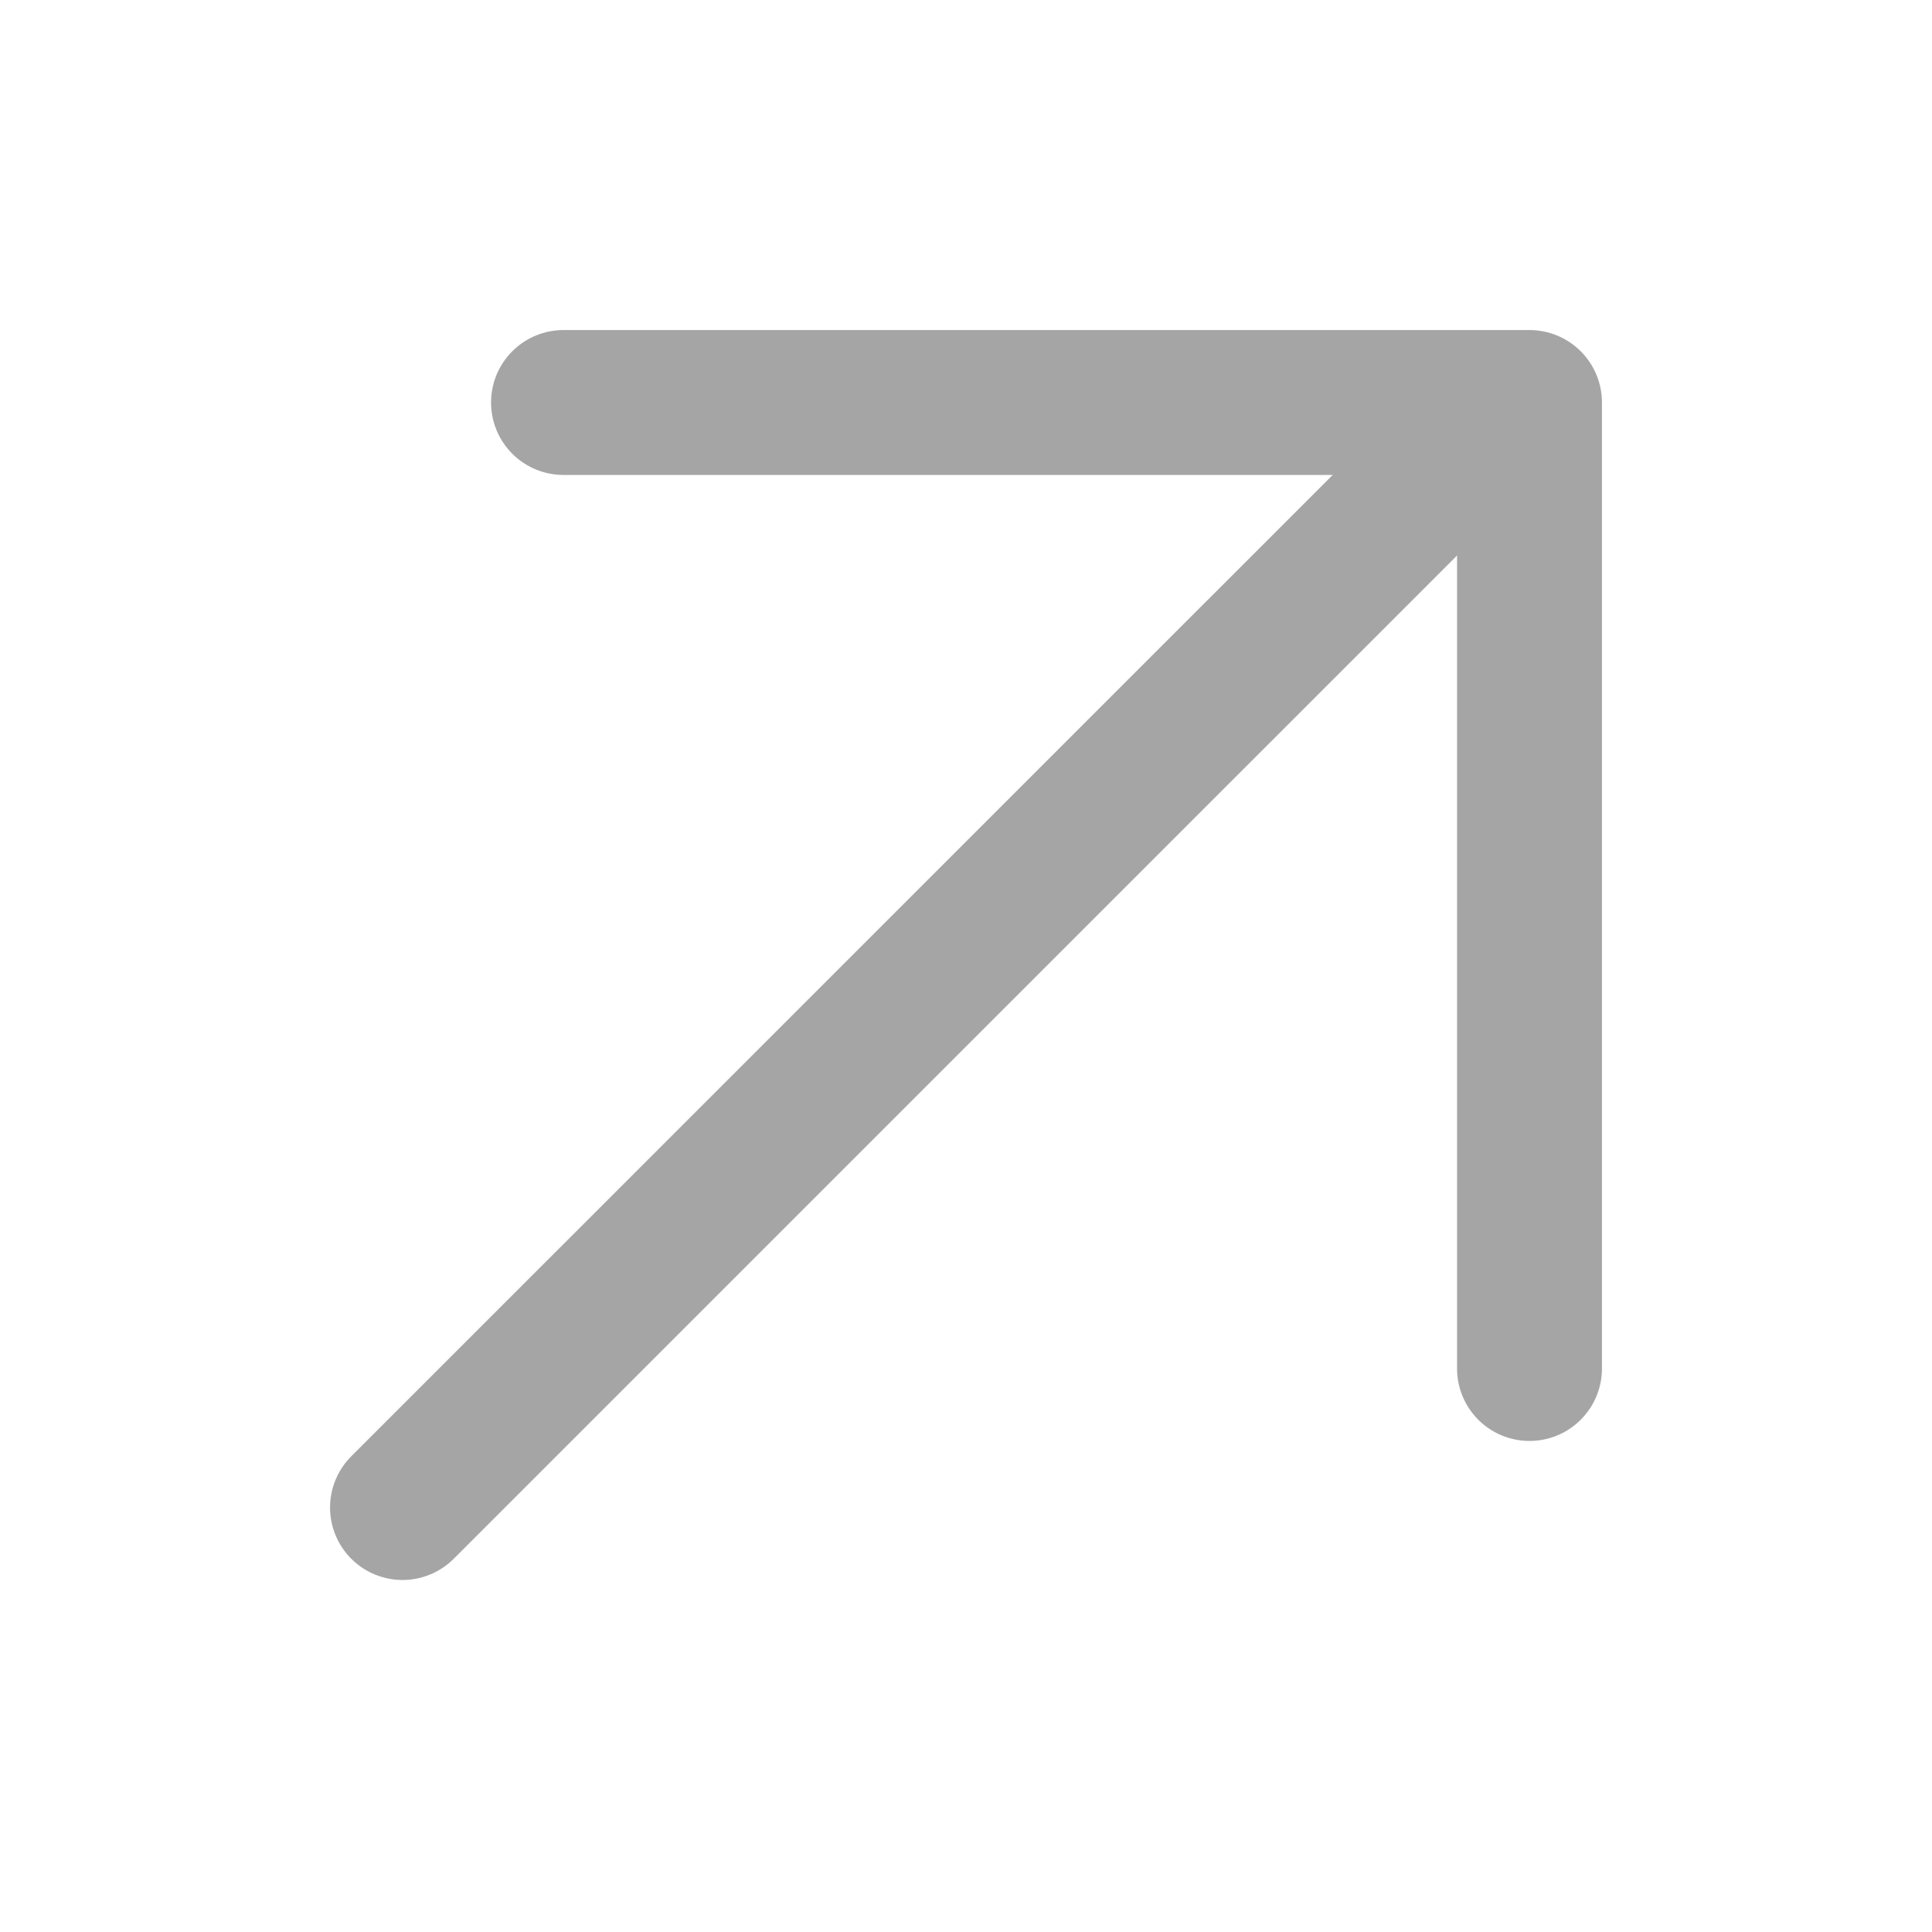 <svg width="24" height="24" viewBox="0 0 24 24" fill="none" xmlns="http://www.w3.org/2000/svg">
<path d="M7 5H19V17" stroke="#A5A5A5" stroke-width="1.8" stroke-linecap="round" stroke-linejoin="round"/>
<path d="M5 18.727L17.728 6" stroke="#A5A5A5" stroke-width="1.8" stroke-linecap="round" stroke-linejoin="round"/>
</svg>

